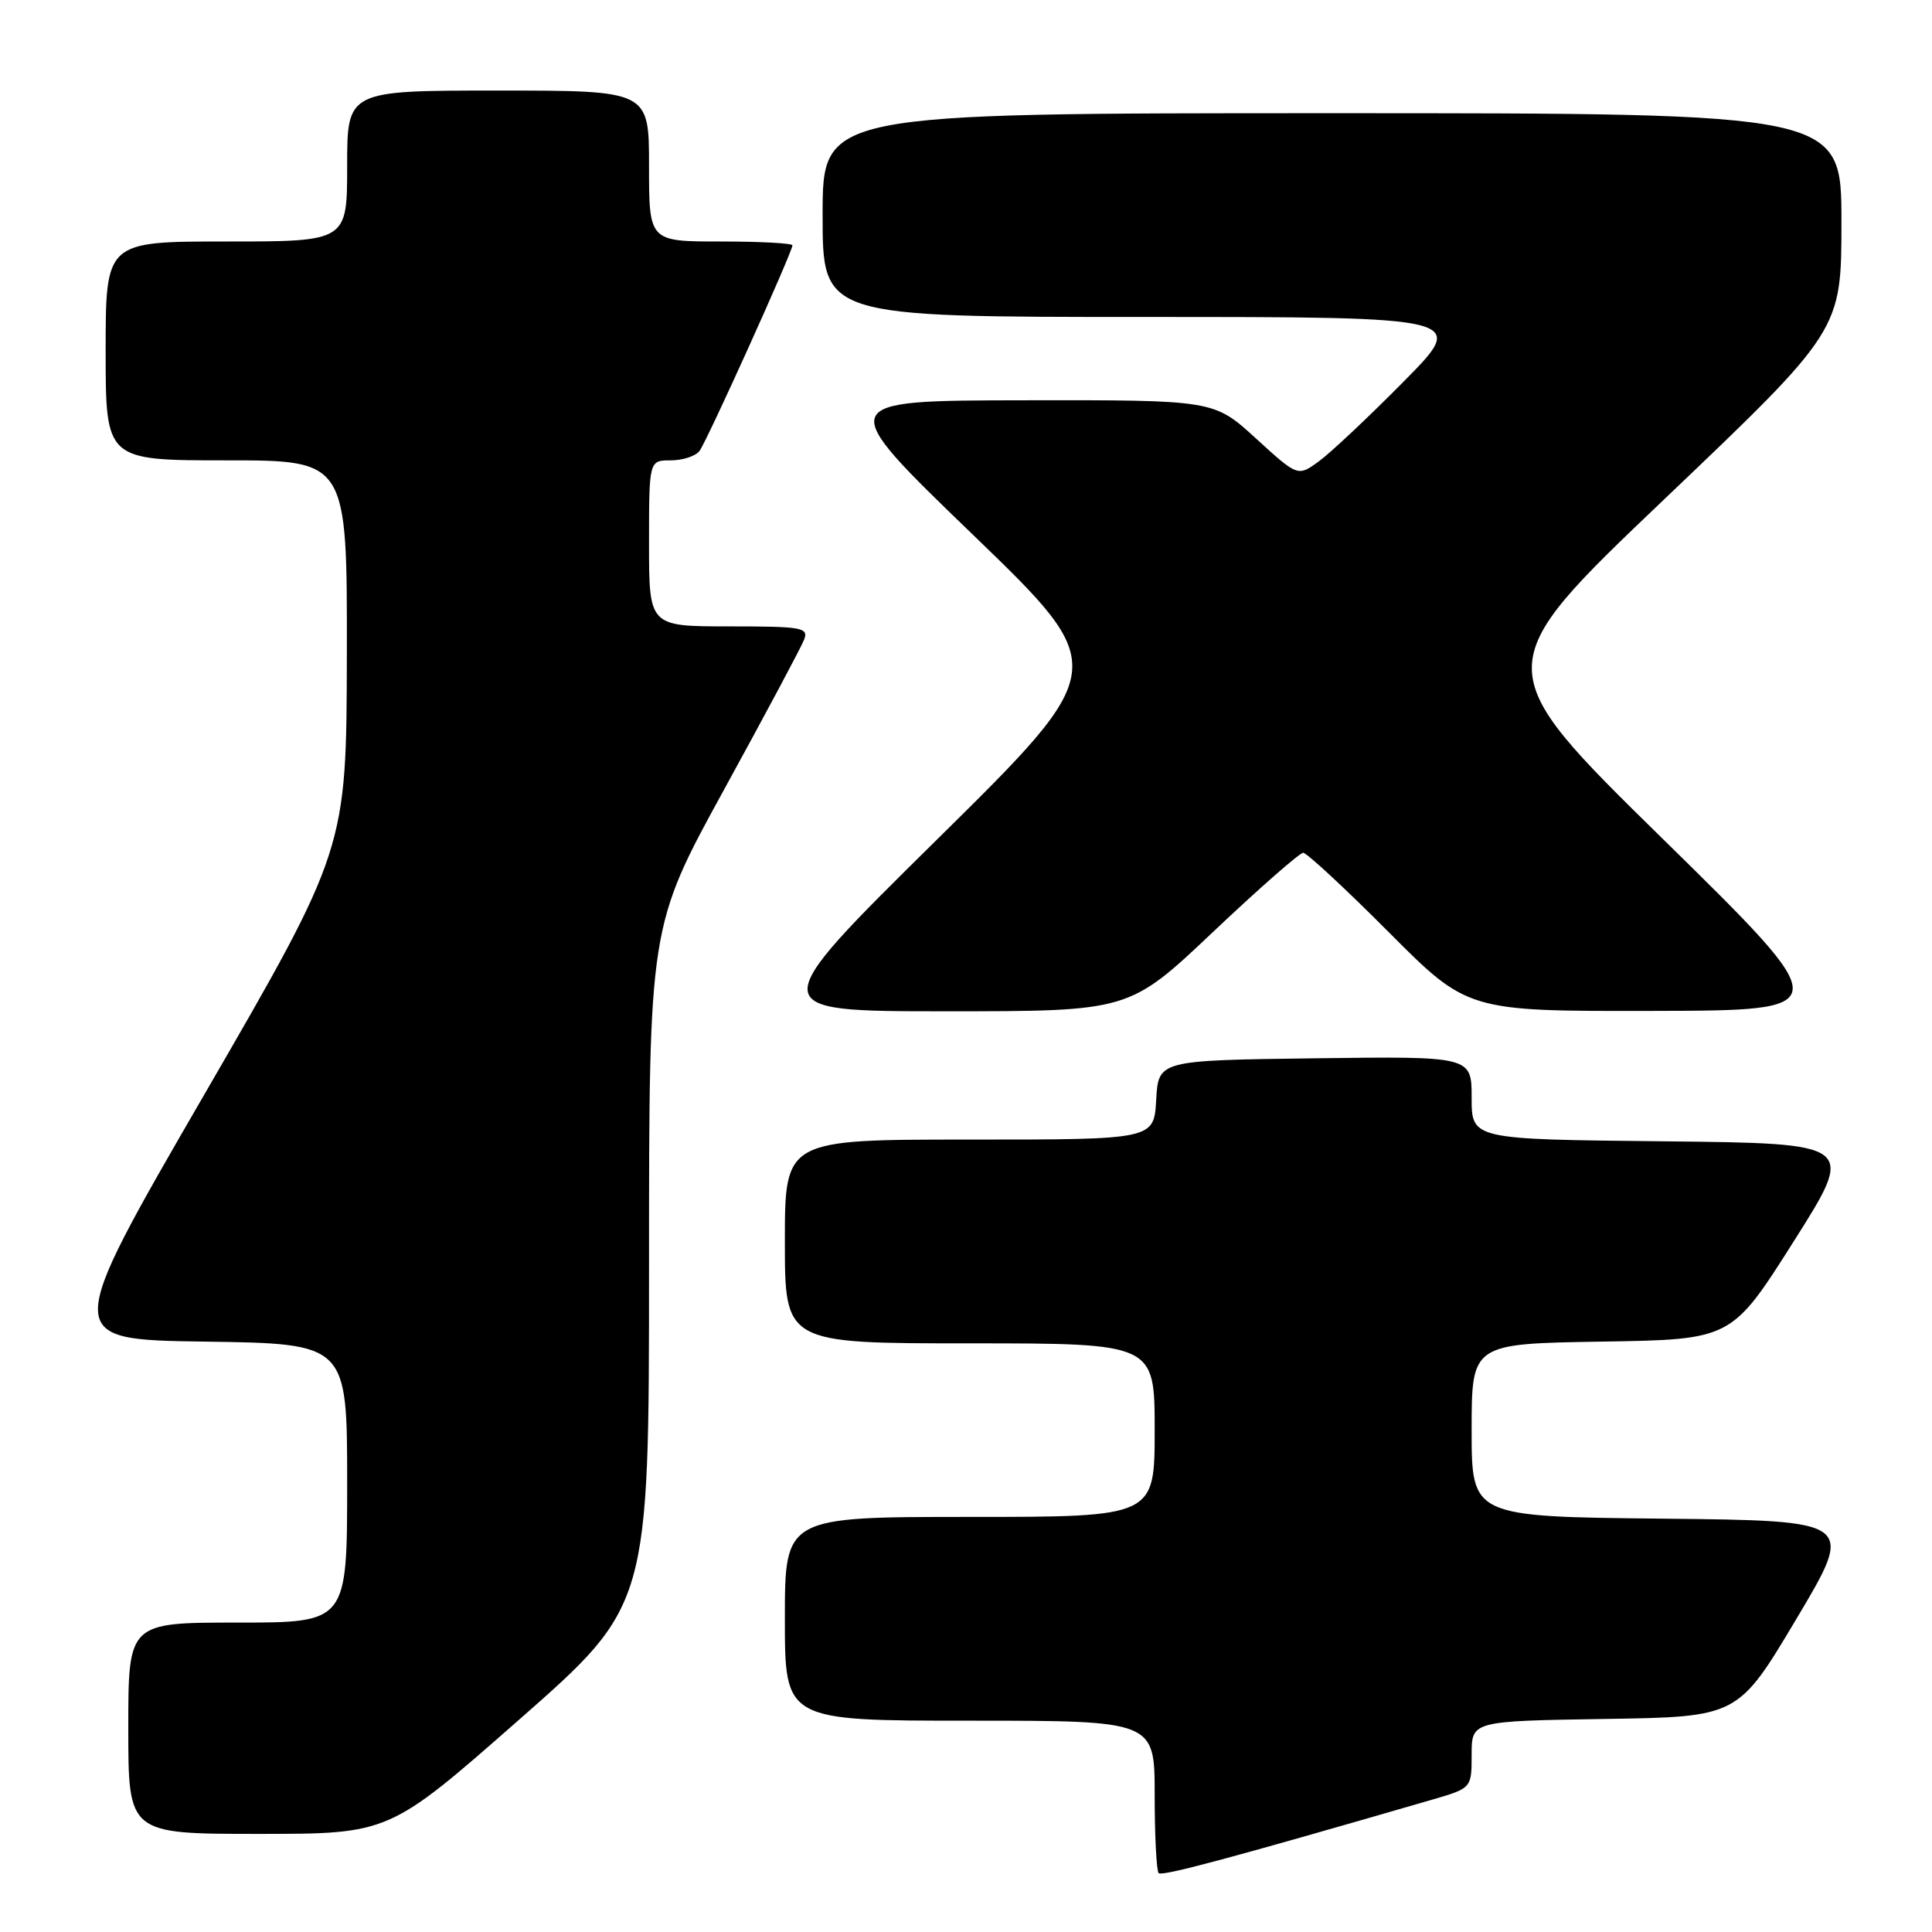 <?xml version="1.0" encoding="UTF-8" standalone="no"?>
<!DOCTYPE svg PUBLIC "-//W3C//DTD SVG 1.1//EN" "http://www.w3.org/Graphics/SVG/1.1/DTD/svg11.dtd" >
<svg xmlns="http://www.w3.org/2000/svg" xmlns:xlink="http://www.w3.org/1999/xlink" version="1.1" viewBox="0 0 256 256">
 <g >
 <path fill="currentColor"
d=" M 189.75 238.47 C 195.00 236.94 195.00 236.94 195.00 232.50 C 195.00 228.05 195.00 228.05 212.65 227.77 C 230.29 227.50 230.29 227.50 238.04 214.50 C 245.78 201.50 245.78 201.50 220.39 201.23 C 195.00 200.97 195.00 200.97 195.00 189.51 C 195.00 178.05 195.00 178.05 212.22 177.77 C 229.44 177.50 229.44 177.50 237.67 164.50 C 245.90 151.50 245.90 151.50 220.45 151.23 C 195.00 150.97 195.00 150.97 195.00 145.46 C 195.00 139.96 195.00 139.96 174.25 140.23 C 153.50 140.50 153.50 140.50 153.20 145.75 C 152.90 151.00 152.90 151.00 128.45 151.00 C 104.00 151.00 104.00 151.00 104.00 164.50 C 104.00 178.00 104.00 178.00 128.50 178.00 C 153.00 178.00 153.00 178.00 153.00 189.50 C 153.00 201.00 153.00 201.00 128.50 201.00 C 104.00 201.00 104.00 201.00 104.00 214.50 C 104.00 228.00 104.00 228.00 128.50 228.00 C 153.00 228.00 153.00 228.00 153.00 237.83 C 153.00 243.24 153.24 247.91 153.53 248.20 C 153.98 248.65 163.08 246.21 189.75 238.47 Z  M 68.78 227.87 C 86.00 212.74 86.00 212.74 86.00 167.75 C 86.00 122.76 86.00 122.76 95.94 104.63 C 101.41 94.66 106.19 85.71 106.55 84.75 C 107.16 83.15 106.29 83.00 96.61 83.00 C 86.00 83.00 86.00 83.00 86.00 72.00 C 86.00 61.00 86.00 61.00 88.88 61.00 C 90.46 61.00 92.18 60.44 92.69 59.75 C 93.69 58.42 105.00 33.39 105.00 32.51 C 105.00 32.23 100.72 32.00 95.50 32.00 C 86.00 32.00 86.00 32.00 86.00 22.00 C 86.00 12.00 86.00 12.00 66.00 12.00 C 46.00 12.00 46.00 12.00 46.00 22.00 C 46.00 32.00 46.00 32.00 30.00 32.00 C 14.00 32.00 14.00 32.00 14.00 46.50 C 14.00 61.00 14.00 61.00 30.00 61.00 C 46.00 61.00 46.00 61.00 45.96 86.75 C 45.91 112.50 45.91 112.50 27.09 145.00 C 8.27 177.50 8.27 177.50 27.13 177.77 C 46.00 178.04 46.00 178.04 46.00 196.52 C 46.00 215.00 46.00 215.00 31.50 215.00 C 17.00 215.00 17.00 215.00 17.00 229.00 C 17.00 243.00 17.00 243.00 34.28 243.00 C 51.57 243.00 51.57 243.00 68.78 227.87 Z  M 160.72 123.50 C 166.83 117.72 172.21 113.00 172.68 113.00 C 173.15 113.00 178.24 117.72 184.00 123.50 C 194.46 134.00 194.46 134.00 218.98 133.95 C 243.50 133.90 243.50 133.90 220.33 111.16 C 197.15 88.42 197.15 88.42 220.58 66.10 C 244.00 43.78 244.00 43.78 244.00 29.39 C 244.00 15.00 244.00 15.00 176.50 15.00 C 109.00 15.00 109.00 15.00 109.00 28.50 C 109.00 42.00 109.00 42.00 151.73 42.00 C 194.46 42.00 194.46 42.00 185.98 50.57 C 181.32 55.29 176.25 60.05 174.73 61.15 C 171.96 63.16 171.96 63.16 166.40 58.08 C 160.84 53.00 160.84 53.00 135.67 53.04 C 110.50 53.08 110.50 53.08 128.85 70.79 C 147.21 88.50 147.21 88.50 124.15 111.25 C 101.09 134.00 101.09 134.00 125.36 134.00 C 149.62 134.00 149.62 134.00 160.72 123.50 Z "/>
</g>
</svg>